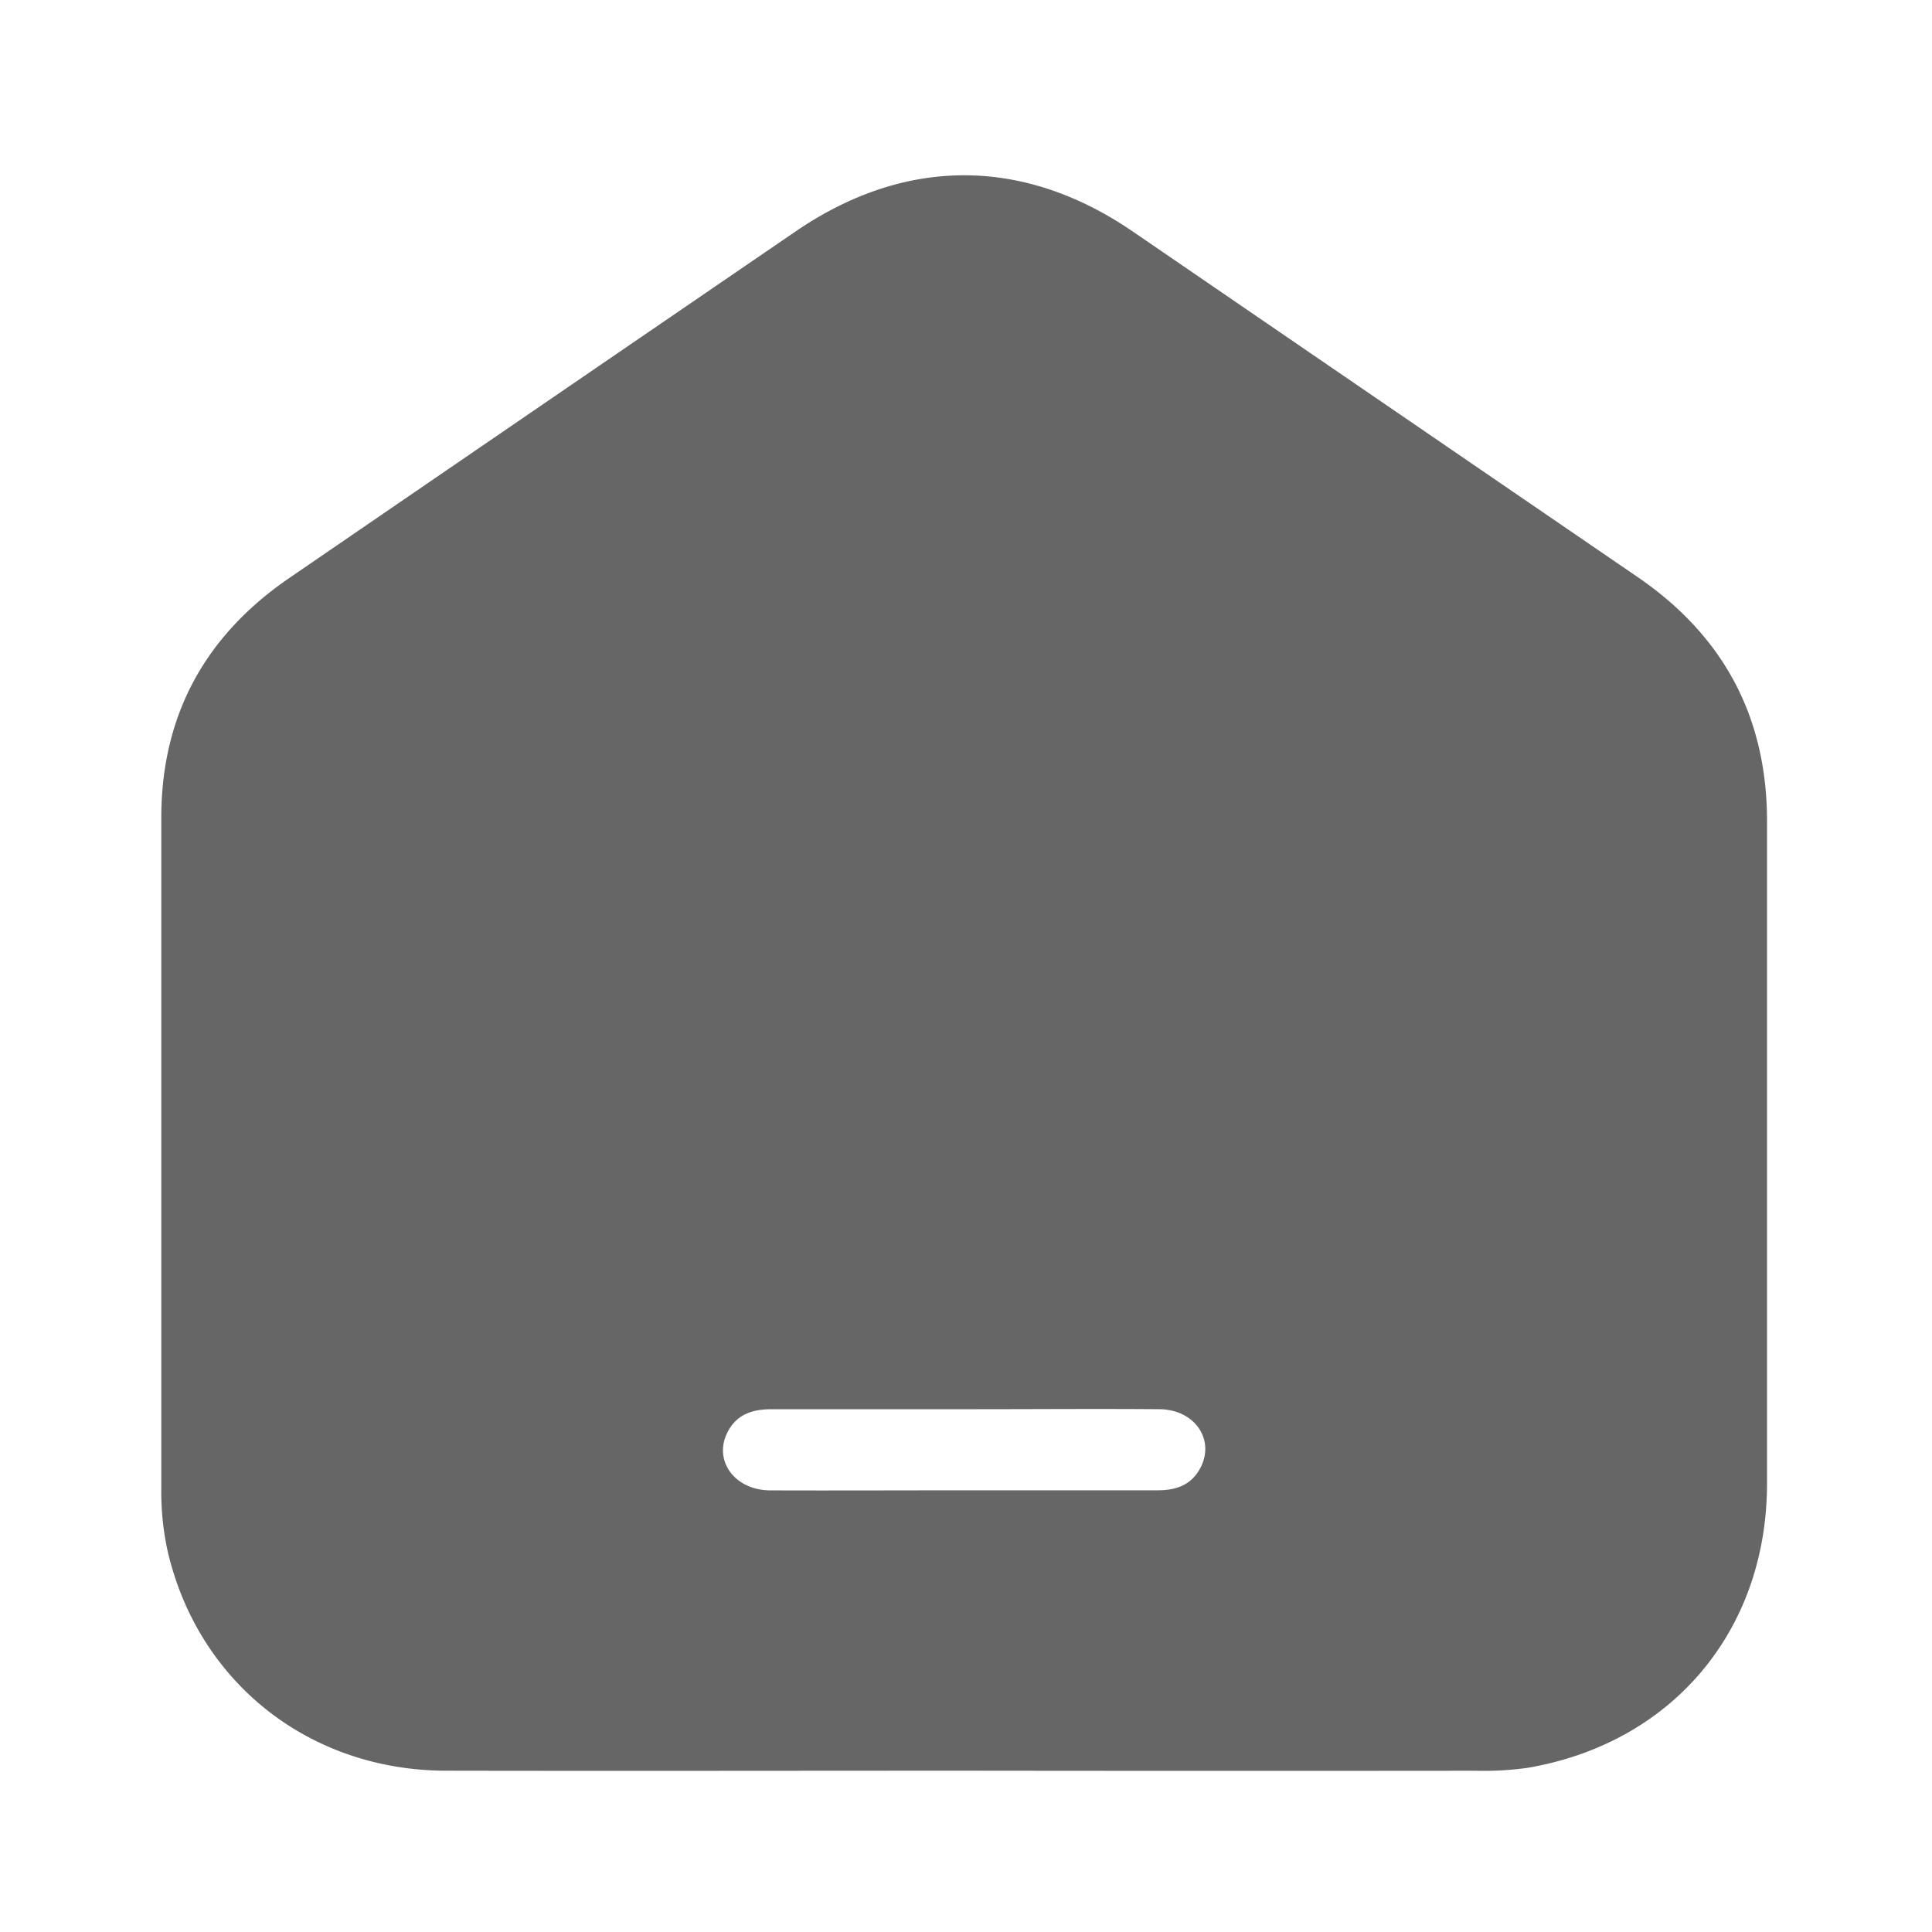 <svg xmlns="http://www.w3.org/2000/svg" viewBox="0 0 384 384"><defs><style>.cls-1{fill:none;}.cls-2{fill:#666;}</style></defs><g id="Layer_2" data-name="Layer 2"><g id="Layer_1-2" data-name="Layer 1"><path class="cls-1" d="M.07,192Q.07,97.53,0,3.06C0,.5.5,0,3.06,0Q192,.12,380.94,0C383.5,0,384,.5,384,3.06q-.12,188.94,0,377.88c0,2.56-.5,3.06-3.06,3.06Q192,383.88,3.07,384C.5,384,0,383.5,0,380.94Q.14,286.47.07,192ZM191.45,351.94q50.88,0,101.76,0a62.5,62.5,0,0,0,10.43-.59c28.65-4.91,47.48-27.22,47.53-56.4.07-43.89,0-87.79,0-131.68,0-20.8-8.66-36.93-25.78-48.63q-50.1-34.26-100.17-68.56c-21.85-15-45.41-14.93-67.26,0Q107.76,80.48,57.51,114.87c-16.73,11.46-25.41,27.3-25.43,47.65q-.07,66.58,0,133.18a55.18,55.18,0,0,0,1.27,12.62c6.08,26.05,28.1,43.52,55.24,43.6C122.87,352,157.16,351.94,191.45,351.94Z"/><path class="cls-2" d="M191.45,351.94c-34.29,0-68.58.07-102.88,0-27.14-.08-49.16-17.55-55.24-43.6a55.18,55.18,0,0,1-1.27-12.62q0-66.6,0-133.18c0-20.35,8.7-36.19,25.43-47.65Q107.73,80.46,158,46.09c21.85-15,45.41-15,67.26,0q50.08,34.29,100.17,68.56c17.12,11.7,25.79,27.83,25.78,48.63,0,43.89,0,87.79,0,131.68-.05,29.18-18.88,51.49-47.53,56.4a62.5,62.5,0,0,1-10.43.59Q242.33,352,191.45,351.94Zm.06-55.73q19.25,0,38.51,0c3.42,0,6.42-.83,8.31-4,3.42-5.7-.64-12.06-7.89-12.12-12.33-.1-24.68,0-37,0-13.34,0-26.68,0-40,0-3.57,0-6.69.82-8.6,4.13-3.3,5.69.9,11.93,8.18,12C165.83,296.27,178.67,296.21,191.51,296.21Z"/><path class="cls-1" d="M191.51,296.21c-12.84,0-25.68.06-38.52,0-7.28-.05-11.48-6.29-8.18-12,1.91-3.31,5-4.14,8.6-4.13,13.34,0,26.68,0,40,0,12.33,0,24.68-.07,37,0,7.25.06,11.31,6.42,7.89,12.12-1.89,3.15-4.89,4-8.31,4Q210.76,296.19,191.51,296.21Z"/></g></g></svg>